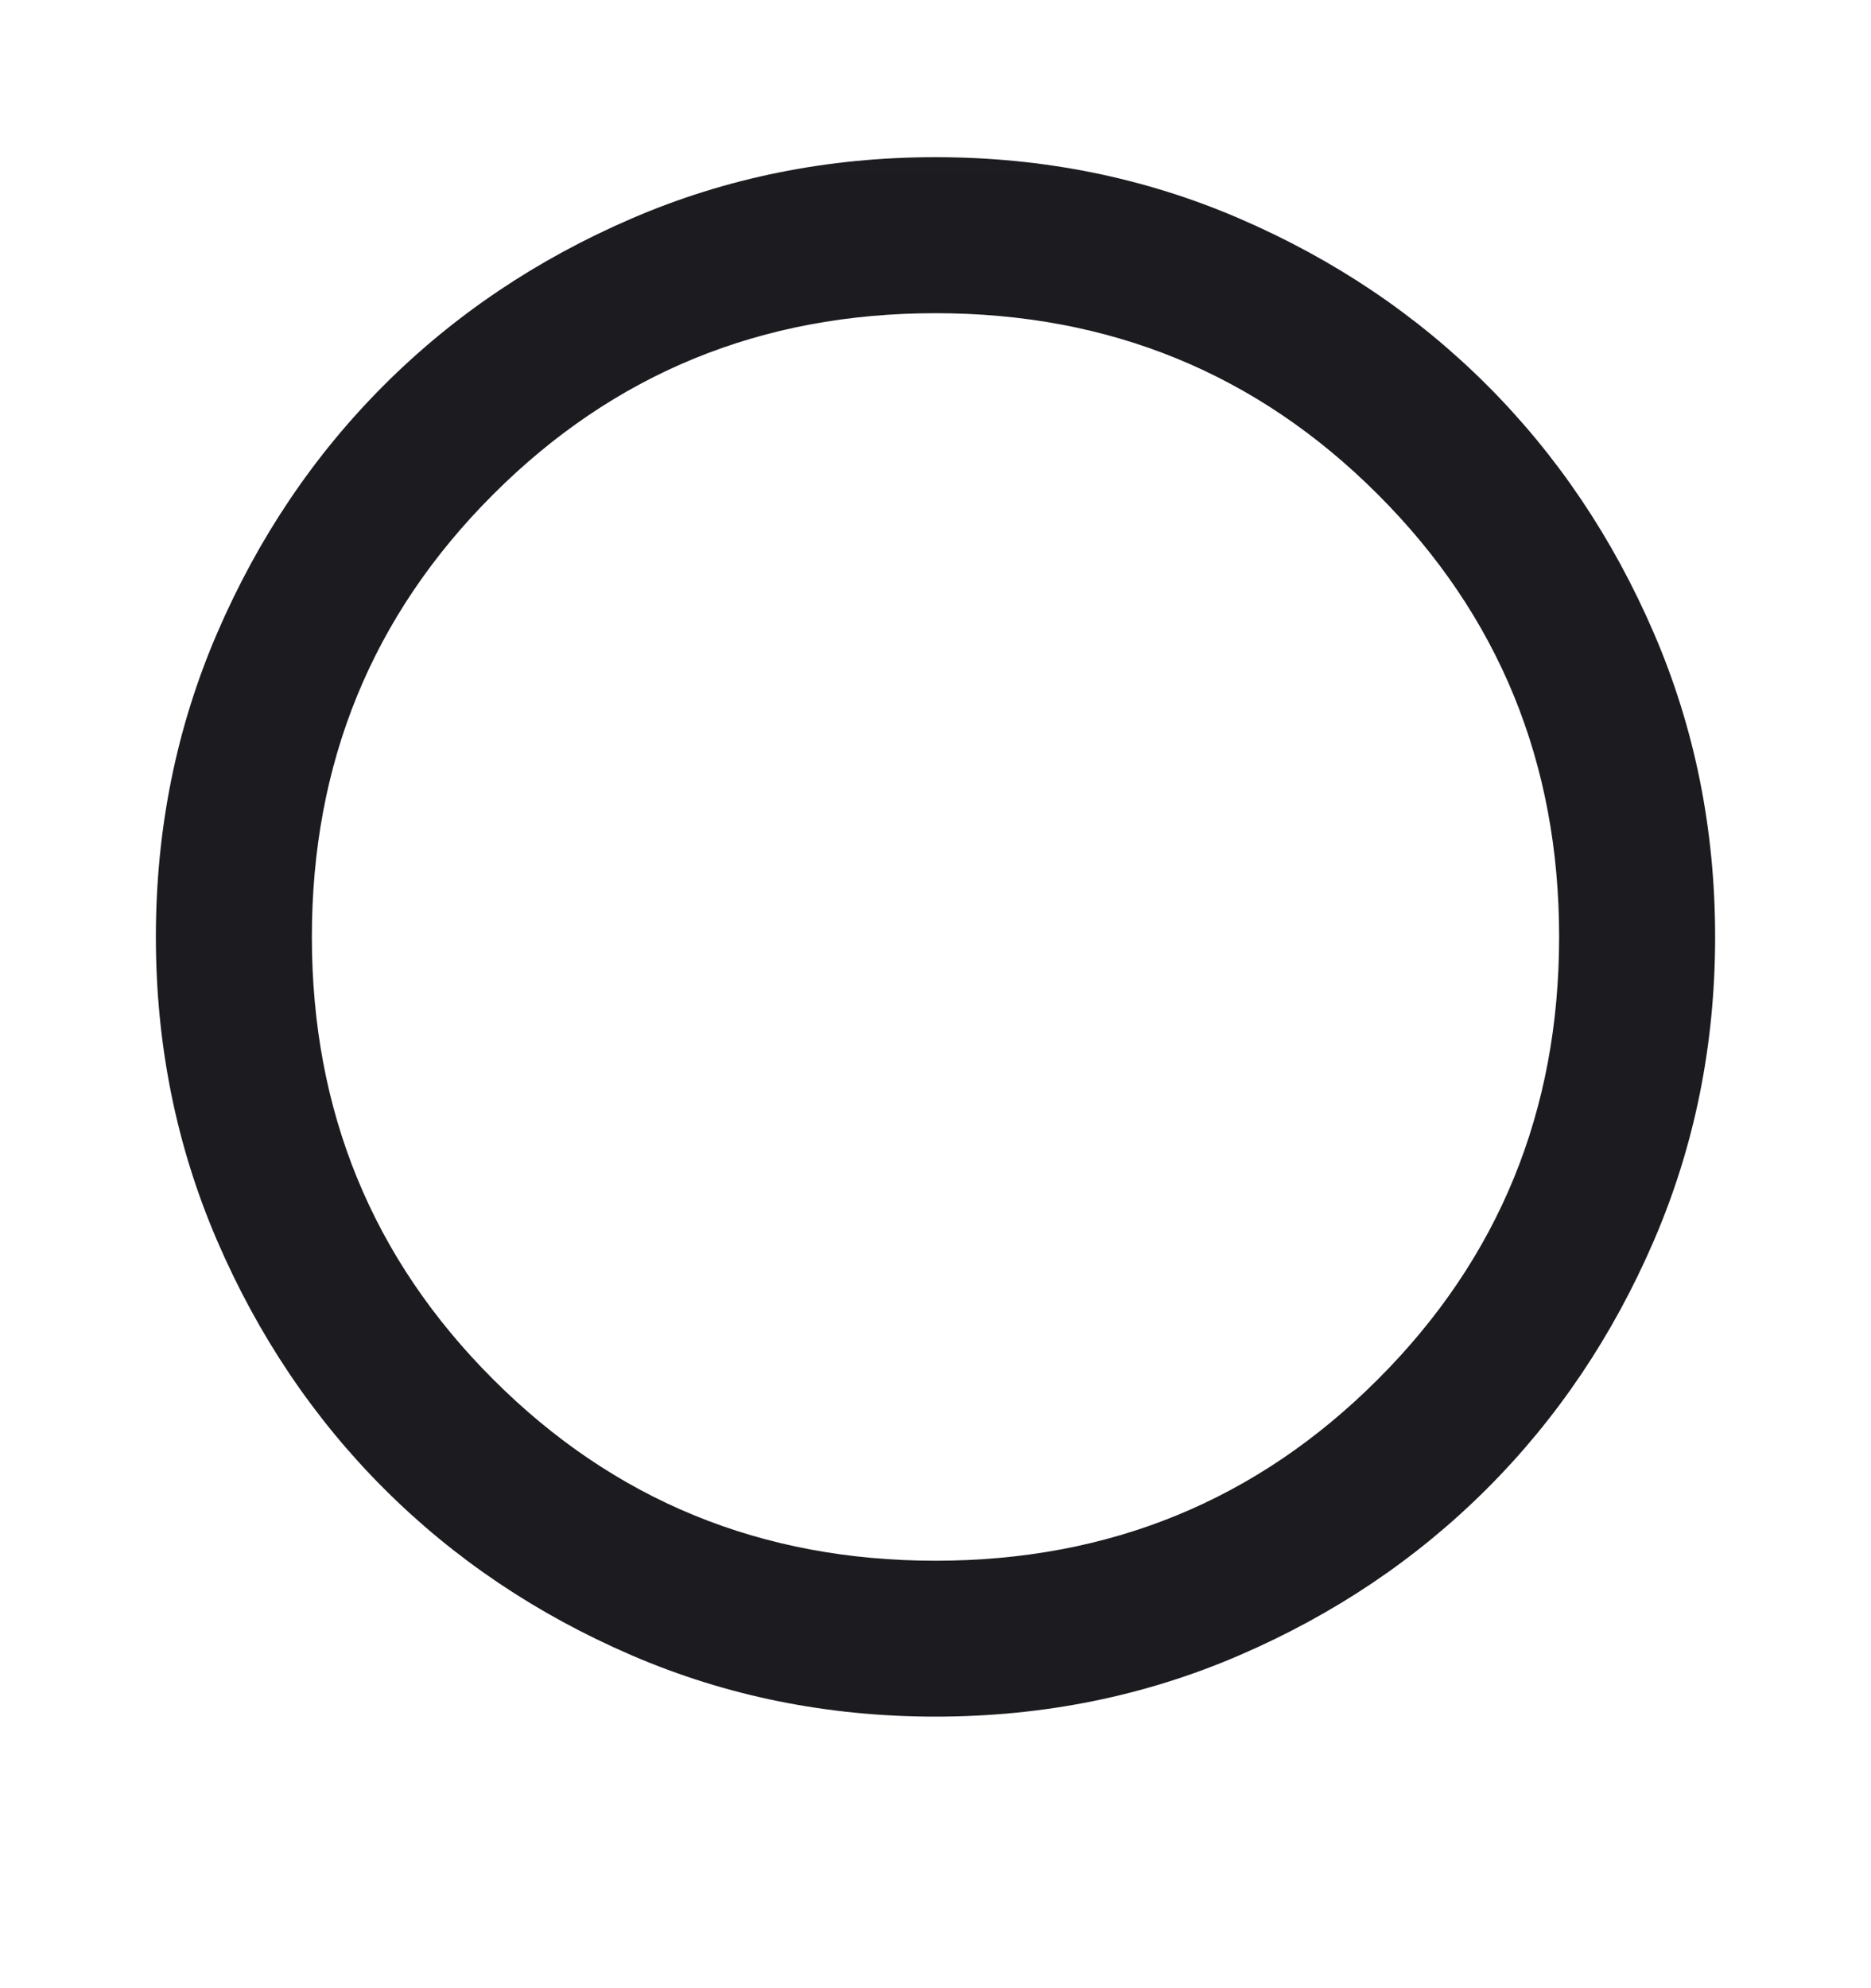 <svg width="16" height="17" viewBox="0 0 16 17" fill="none" xmlns="http://www.w3.org/2000/svg">
<mask id="mask0_21_62" style="mask-type:alpha" maskUnits="userSpaceOnUse" x="0" y="0" width="16" height="17">
<rect y="0.011" width="16" height="16" fill="#D9D9D9"/>
</mask>
<g mask="url(#mask0_21_62)">
<path d="M8 14.678C7.078 14.678 6.211 14.503 5.4 14.153C4.589 13.803 3.883 13.328 3.283 12.728C2.683 12.128 2.208 11.422 1.858 10.611C1.508 9.8 1.333 8.933 1.333 8.011C1.333 7.089 1.508 6.222 1.858 5.411C2.208 4.6 2.683 3.894 3.283 3.294C3.883 2.694 4.589 2.219 5.4 1.869C6.211 1.519 7.078 1.344 8 1.344C8.922 1.344 9.789 1.519 10.6 1.869C11.411 2.219 12.117 2.694 12.717 3.294C13.317 3.894 13.792 4.6 14.142 5.411C14.492 6.222 14.667 7.089 14.667 8.011C14.667 8.933 14.492 9.8 14.142 10.611C13.792 11.422 13.317 12.128 12.717 12.728C12.117 13.328 11.411 13.803 10.6 14.153C9.789 14.503 8.922 14.678 8 14.678ZM8 13.345C9.489 13.345 10.75 12.828 11.783 11.794C12.817 10.761 13.333 9.5 13.333 8.011C13.333 6.522 12.817 5.261 11.783 4.228C10.75 3.194 9.489 2.678 8 2.678C6.511 2.678 5.25 3.194 4.217 4.228C3.183 5.261 2.667 6.522 2.667 8.011C2.667 9.5 3.183 10.761 4.217 11.794C5.25 12.828 6.511 13.345 8 13.345Z" fill="#1C1B1F"/>
</g>
</svg>
